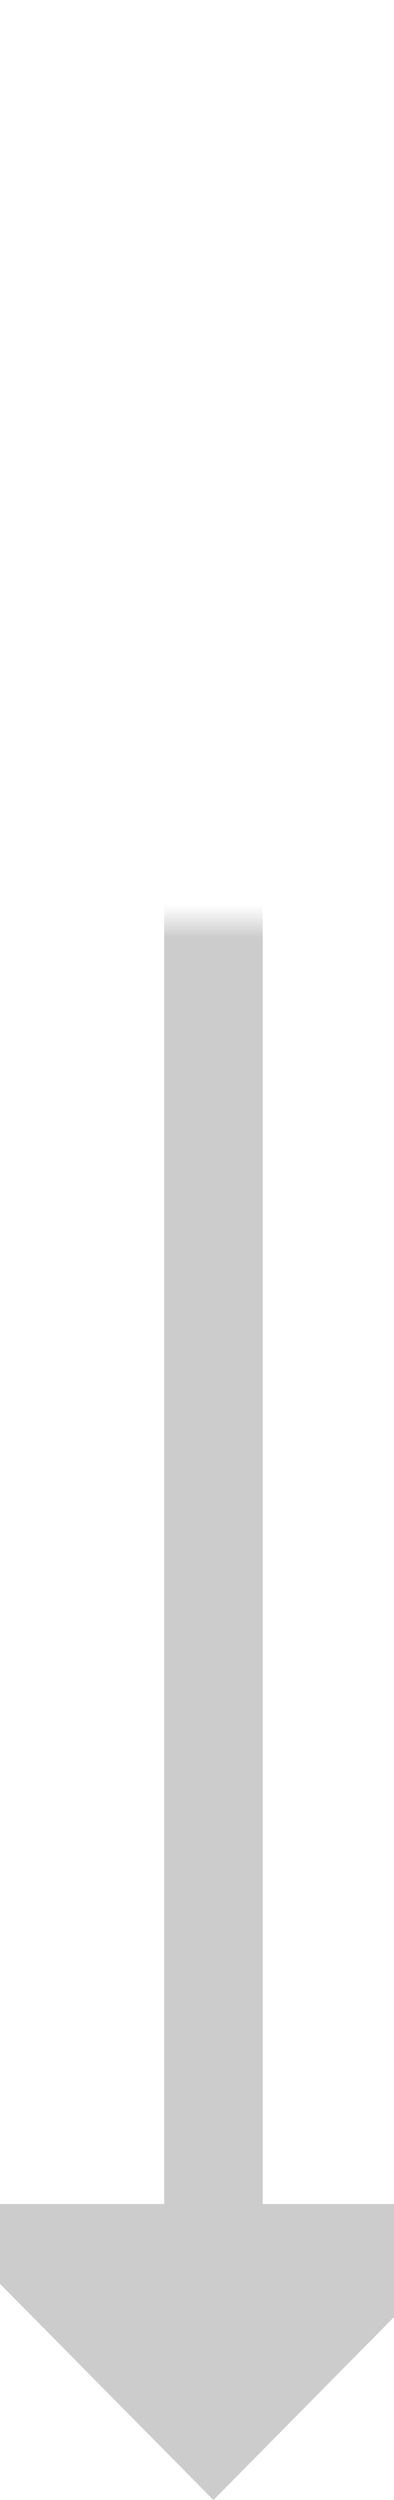 ﻿<?xml version="1.0" encoding="utf-8"?>
<svg version="1.1" xmlns:xlink="http://www.w3.org/1999/xlink" width="12px" height="76px" preserveAspectRatio="xMidYMin meet" viewBox="810 890  10 76" xmlns="http://www.w3.org/2000/svg">
  <defs>
    <mask fill="white" id="clip437">
      <path d="M 791.5 890  L 838.5 890  L 838.5 918  L 791.5 918  Z M 791.5 877  L 853 877  L 853 977  L 791.5 977  Z " fill-rule="evenodd" />
    </mask>
  </defs>
  <path d="M 850.5 877  L 850.5 891  A 5 5 0 0 1 845.5 896.5 L 820 896.5  A 5 5 0 0 0 815.5 901.5 L 815.5 959  " stroke-width="3" stroke="#cccccc" fill="none" mask="url(#clip437)" />
  <path d="M 806.6 957  L 815.5 966  L 824.4 957  L 806.6 957  Z " fill-rule="nonzero" fill="#cccccc" stroke="none" mask="url(#clip437)" />
</svg>